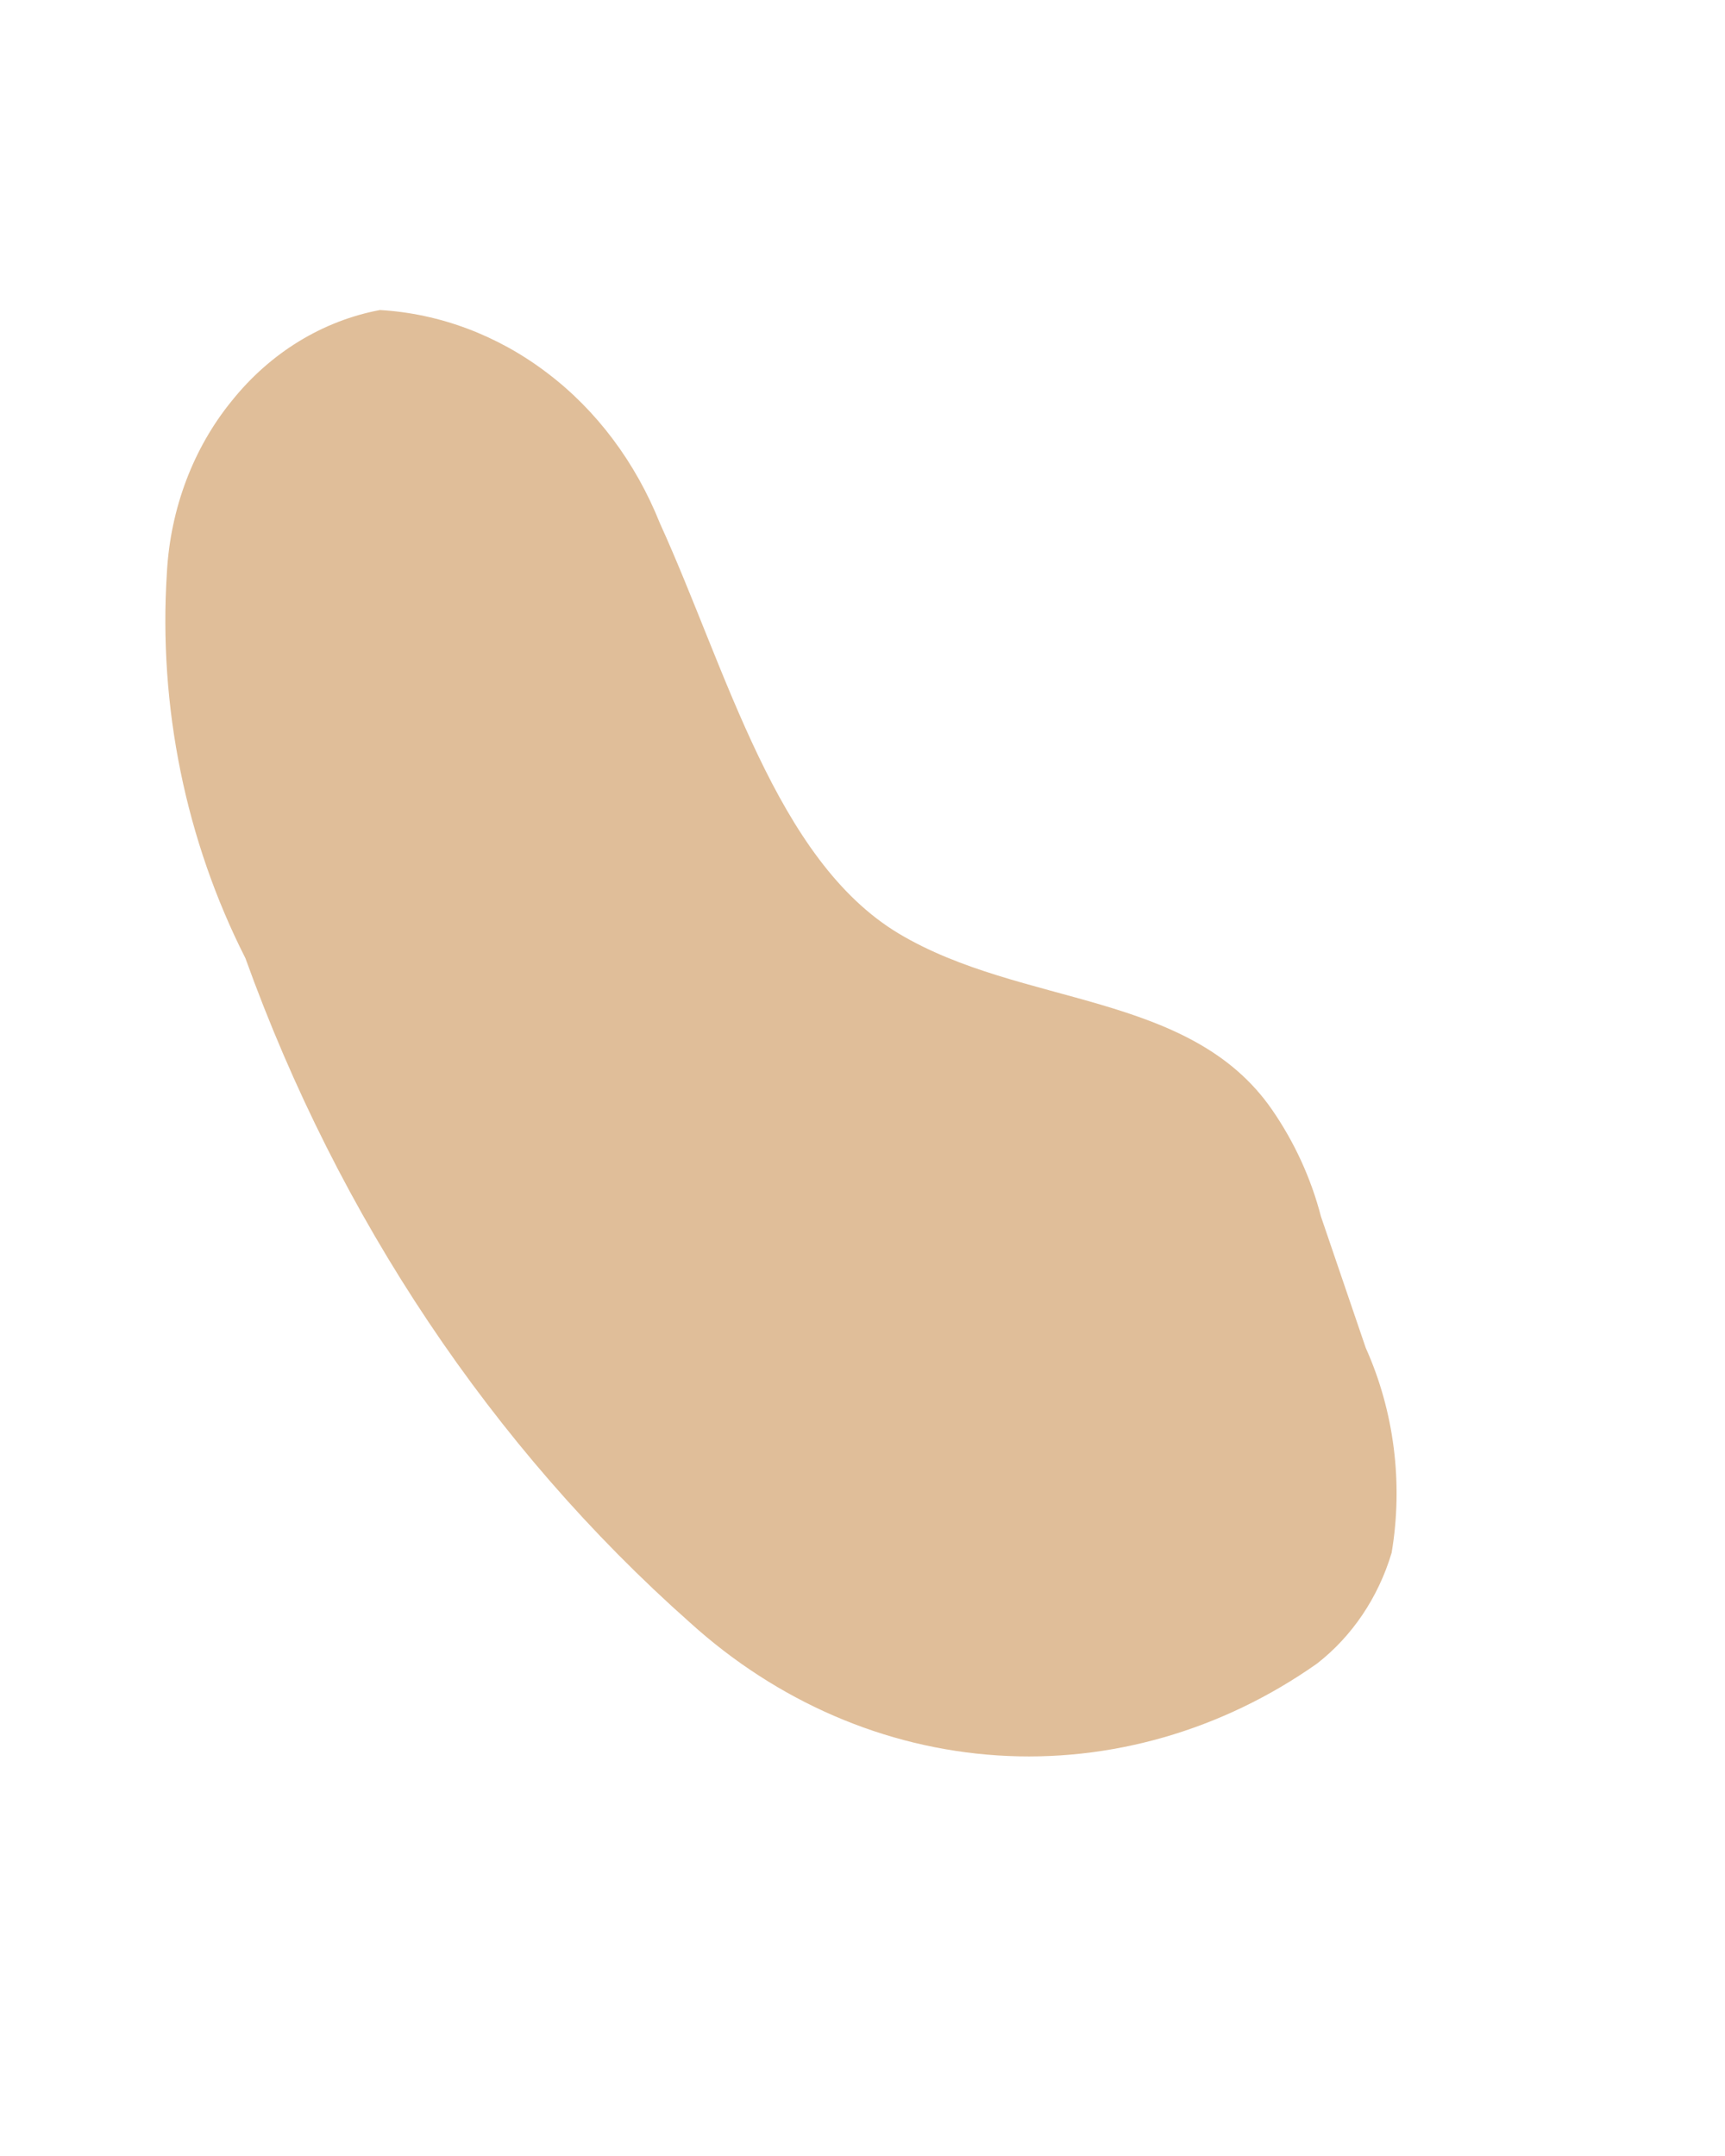 <?xml version="1.0" encoding="UTF-8" standalone="no"?><svg width='4' height='5' viewBox='0 0 4 5' fill='none' xmlns='http://www.w3.org/2000/svg'>
<path d='M0.569 2.222C0.786 2.825 1.141 3.356 1.6 3.763C1.802 3.946 2.051 4.054 2.313 4.071C2.574 4.088 2.834 4.013 3.054 3.858C3.135 3.795 3.196 3.705 3.227 3.601C3.254 3.44 3.233 3.273 3.167 3.126L3.063 2.821C3.04 2.732 3.001 2.648 2.95 2.574C2.76 2.298 2.37 2.336 2.084 2.165C1.799 1.994 1.686 1.556 1.53 1.213C1.474 1.073 1.384 0.952 1.269 0.865C1.155 0.778 1.02 0.727 0.881 0.719C0.748 0.744 0.627 0.818 0.538 0.929C0.448 1.039 0.395 1.18 0.387 1.328C0.367 1.639 0.431 1.95 0.569 2.222V2.222Z' fill='#E0BE99'/>
</svg>
